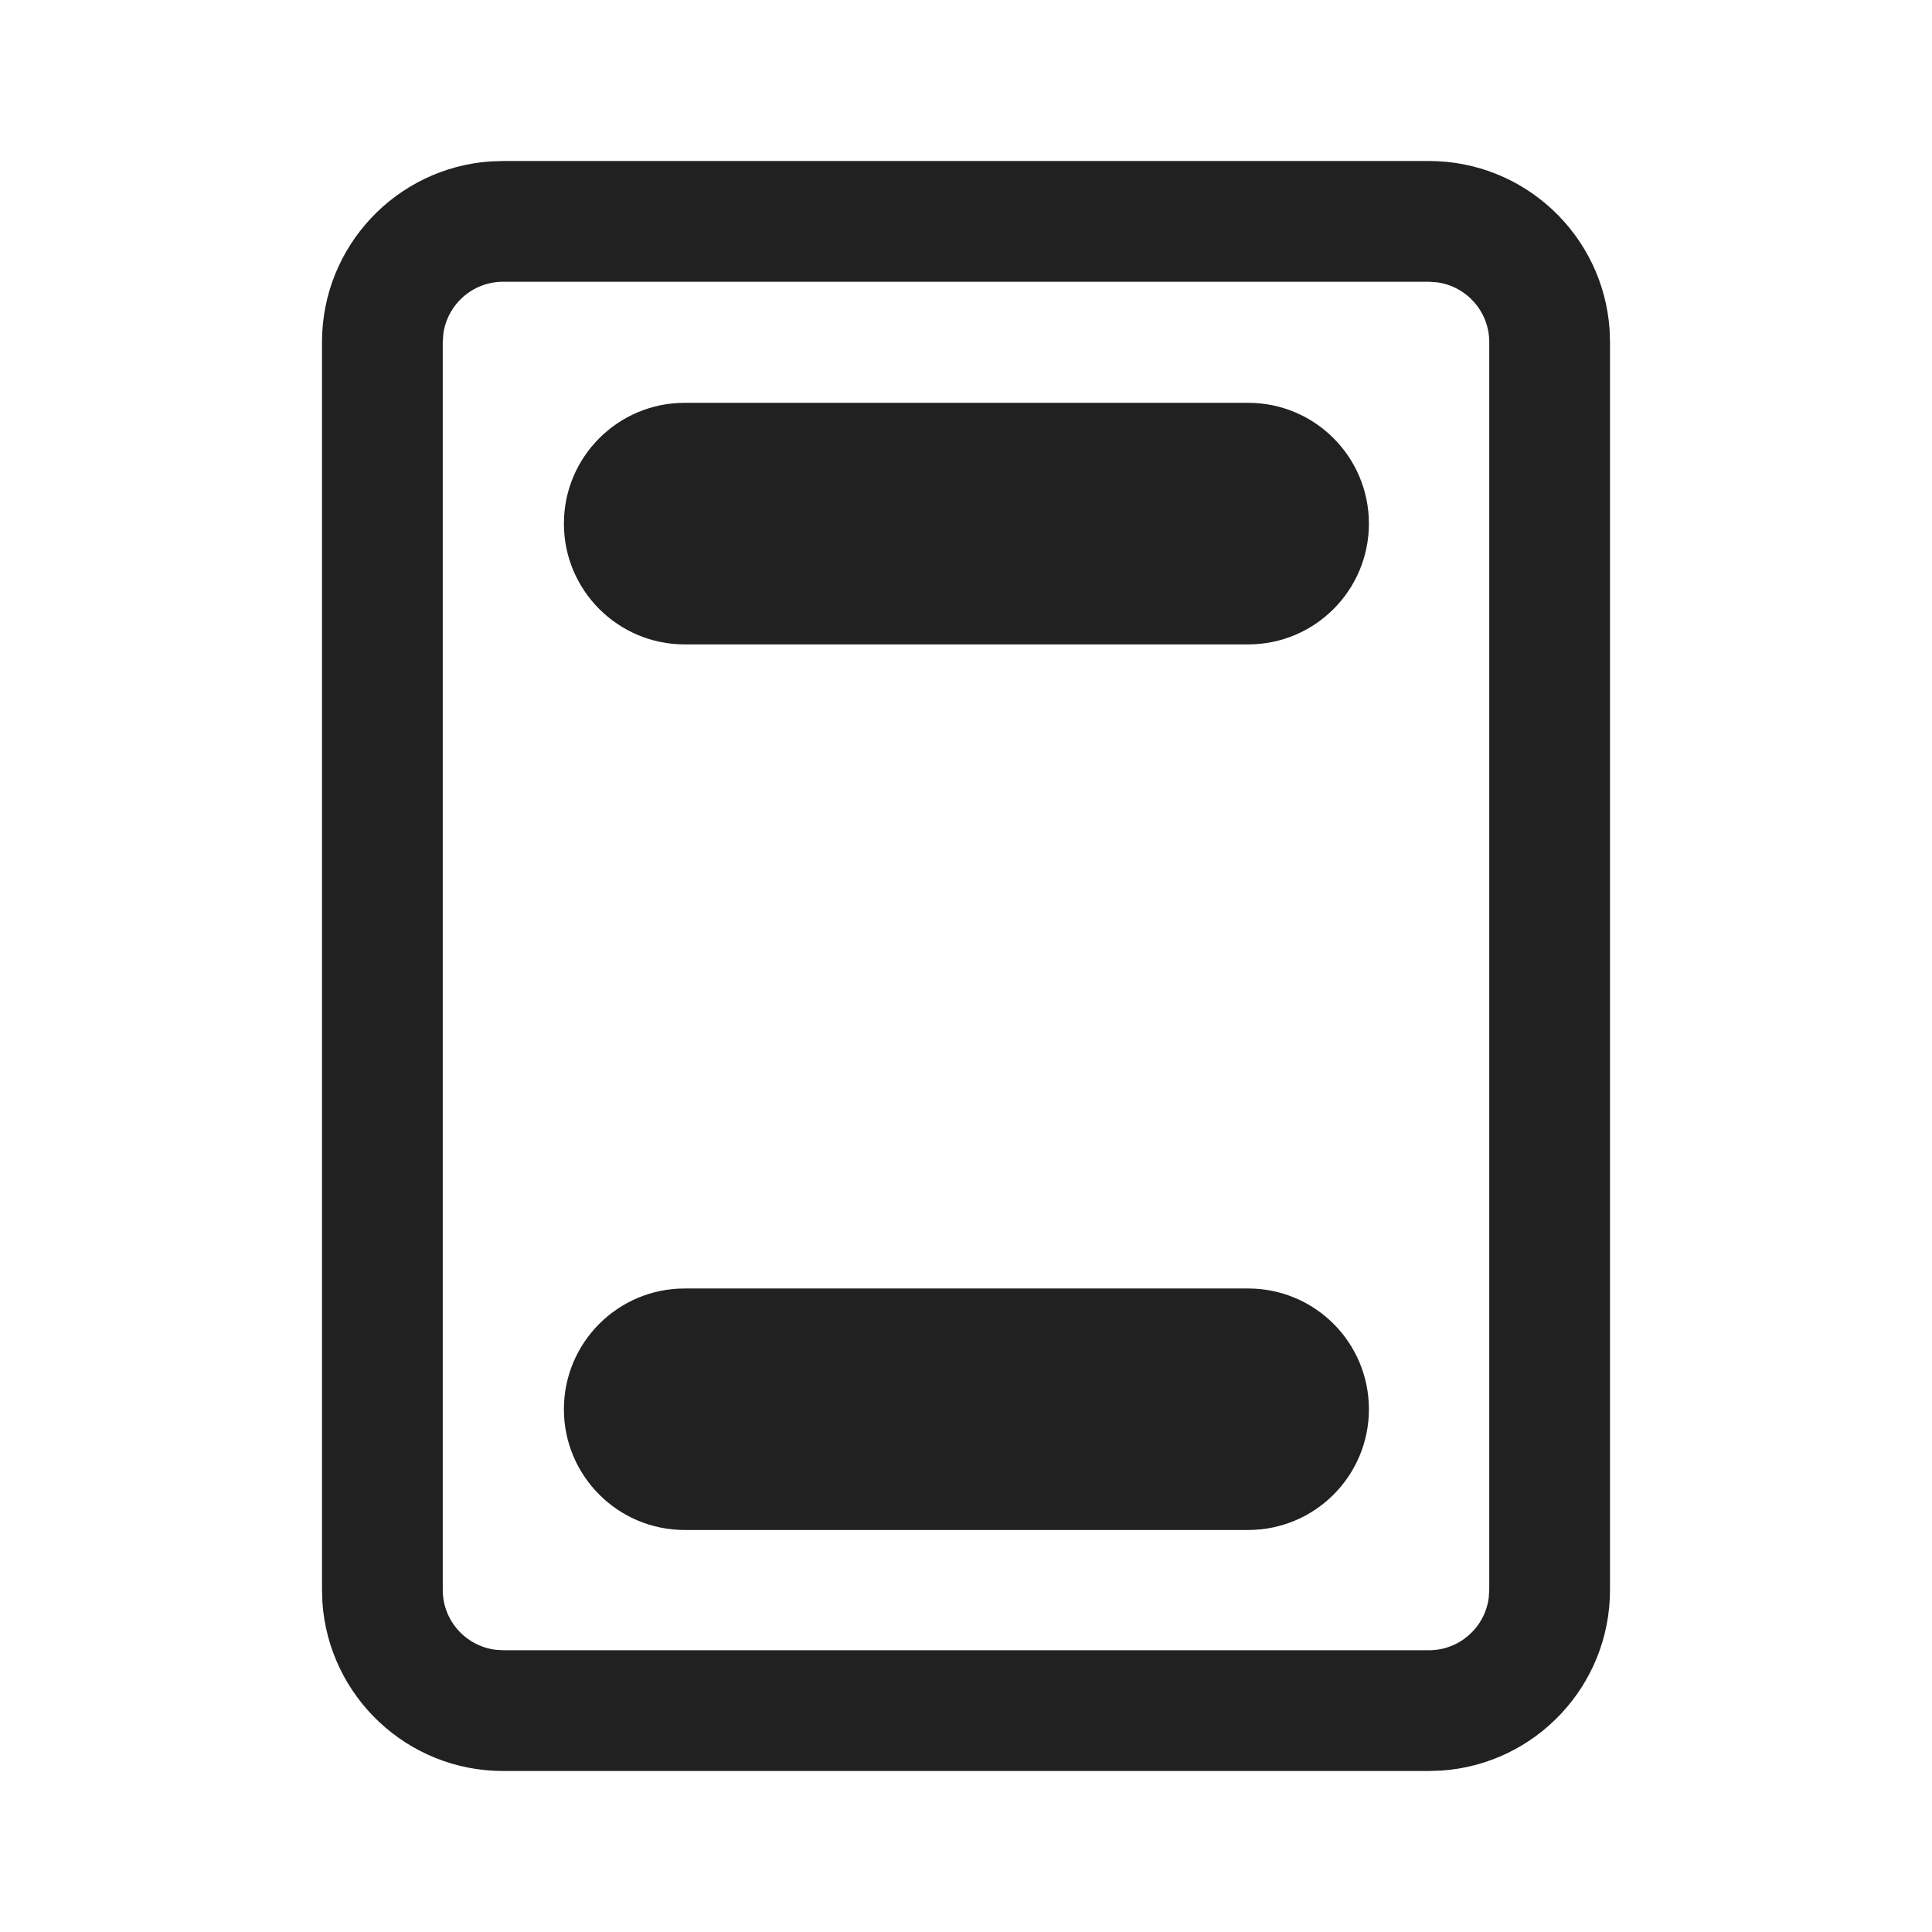 <svg viewBox="0 0 24 24" fill="none" xmlns="http://www.w3.org/2000/svg" height="1em" width="1em">
  <path d="M7.005 6.505C7.005 5.676 7.677 5.004 8.505 5.004H15.505C16.334 5.004 17.005 5.676 17.005 6.505C17.005 7.333 16.334 8.005 15.505 8.005H8.505C7.677 8.005 7.005 7.333 7.005 6.505ZM7.005 17.506C7.005 16.677 7.677 16.006 8.505 16.006H15.505C16.334 16.006 17.005 16.677 17.005 17.506C17.005 18.334 16.334 19.006 15.505 19.006H8.505C7.677 19.006 7.005 18.334 7.005 17.506ZM19.995 4.096C19.916 2.925 18.941 2 17.75 2H6.25L6.096 2.005C4.925 2.084 4 3.059 4 4.25V19.75L4.005 19.904C4.084 21.075 5.059 22 6.25 22H17.75L17.904 21.995C19.075 21.916 20 20.941 20 19.75V4.25L19.995 4.096ZM6.25 3.5H17.75L17.852 3.507C18.218 3.557 18.5 3.87 18.5 4.25V19.75L18.493 19.852C18.444 20.218 18.13 20.5 17.75 20.5H6.25L6.148 20.493C5.782 20.443 5.5 20.13 5.5 19.75V4.25L5.507 4.148C5.557 3.782 5.87 3.5 6.25 3.5Z" fill="#212121"/>
</svg>
